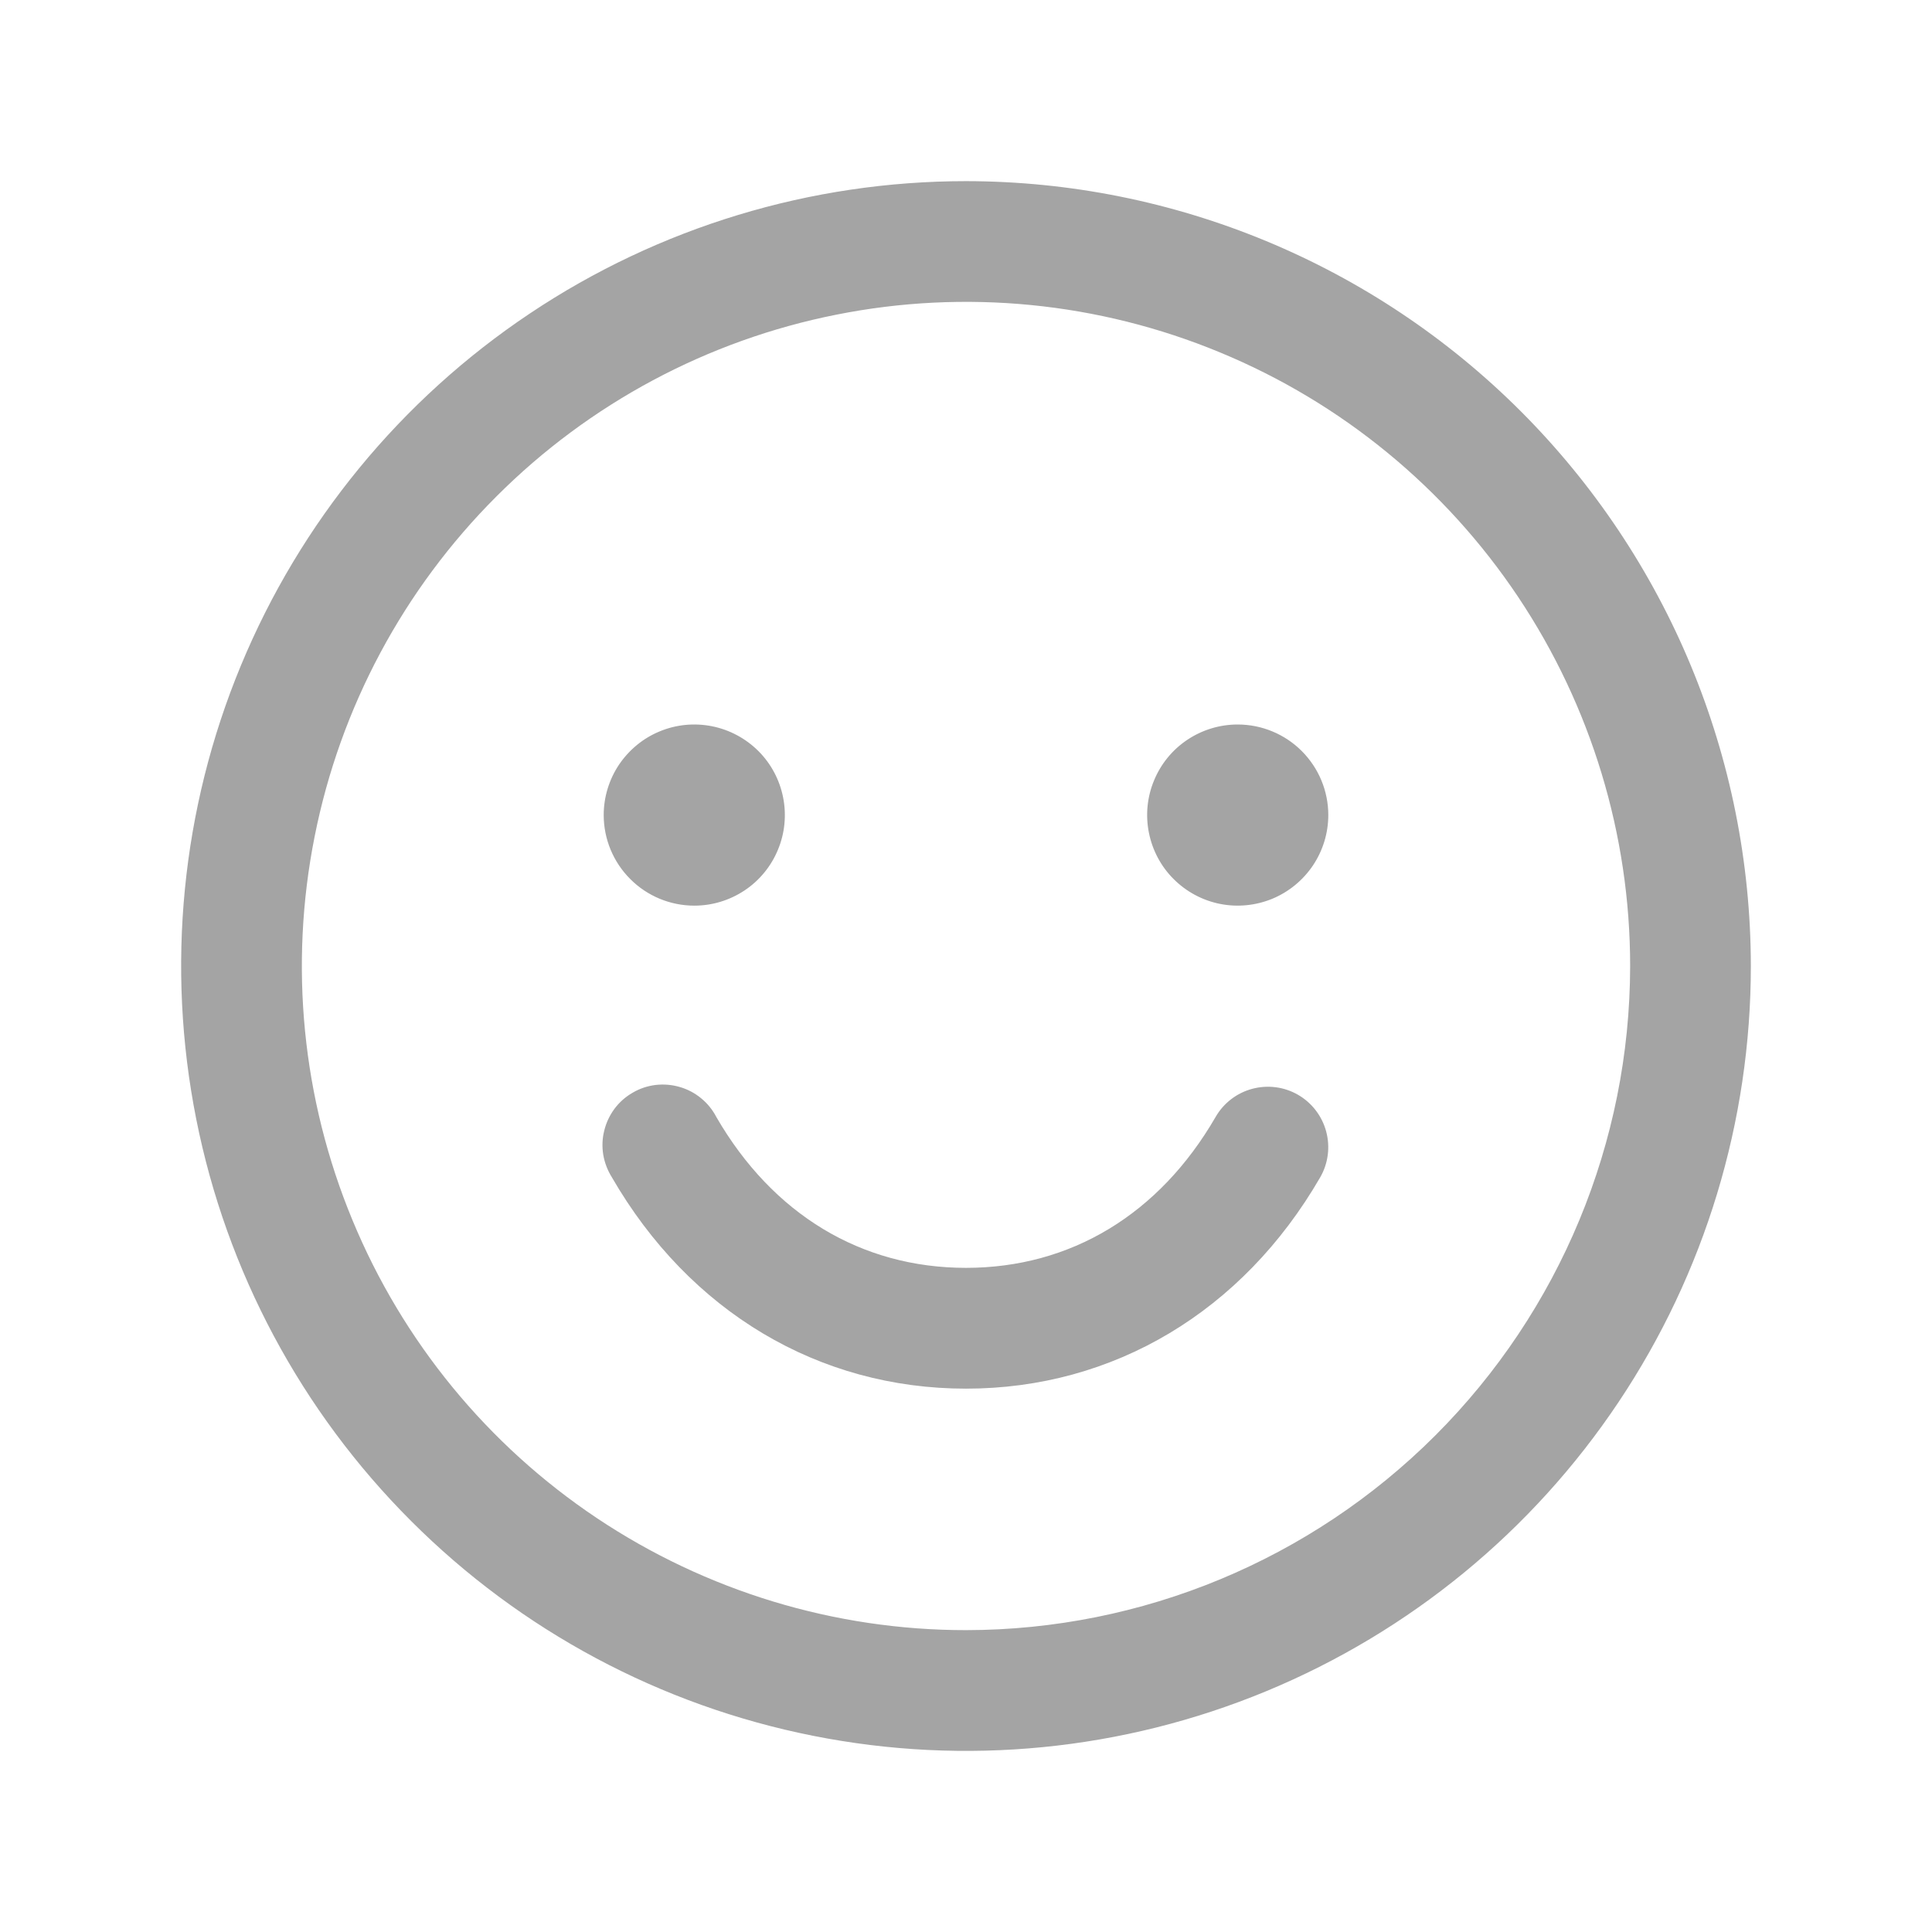 <svg width="21" height="21" viewBox="0 0 21 21" fill="none" xmlns="http://www.w3.org/2000/svg">
<path d="M10.5 1.969C8.813 1.969 7.163 2.469 5.76 3.407C4.357 4.344 3.264 5.676 2.618 7.235C1.972 8.794 1.804 10.509 2.133 12.164C2.462 13.819 3.274 15.339 4.468 16.532C5.661 17.726 7.181 18.538 8.836 18.867C10.491 19.197 12.206 19.028 13.765 18.382C15.324 17.736 16.656 16.643 17.593 15.24C18.531 13.837 19.031 12.187 19.031 10.5C19.029 8.238 18.129 6.07 16.53 4.47C14.931 2.871 12.762 1.971 10.5 1.969ZM10.5 17.719C9.072 17.719 7.677 17.295 6.489 16.502C5.302 15.709 4.377 14.582 3.831 13.262C3.284 11.943 3.141 10.492 3.42 9.092C3.698 7.691 4.386 6.405 5.396 5.396C6.405 4.386 7.691 3.698 9.092 3.42C10.492 3.141 11.943 3.284 13.262 3.831C14.582 4.377 15.709 5.302 16.502 6.489C17.295 7.677 17.719 9.072 17.719 10.5C17.717 12.414 16.955 14.249 15.602 15.602C14.249 16.955 12.414 17.717 10.5 17.719ZM6.562 8.859C6.562 8.665 6.62 8.474 6.728 8.312C6.837 8.151 6.99 8.024 7.17 7.95C7.35 7.875 7.548 7.856 7.739 7.894C7.93 7.932 8.105 8.026 8.243 8.163C8.381 8.301 8.474 8.476 8.512 8.667C8.55 8.858 8.531 9.056 8.456 9.236C8.382 9.416 8.256 9.57 8.094 9.678C7.932 9.786 7.742 9.844 7.547 9.844C7.286 9.844 7.035 9.74 6.851 9.555C6.666 9.371 6.562 9.12 6.562 8.859ZM14.438 8.859C14.438 9.054 14.38 9.244 14.272 9.406C14.163 9.568 14.01 9.694 13.83 9.769C13.65 9.843 13.452 9.863 13.261 9.825C13.07 9.787 12.895 9.693 12.757 9.555C12.619 9.418 12.526 9.242 12.488 9.051C12.45 8.86 12.469 8.663 12.544 8.483C12.618 8.303 12.744 8.149 12.906 8.041C13.068 7.933 13.258 7.875 13.453 7.875C13.714 7.875 13.965 7.979 14.149 8.163C14.334 8.348 14.438 8.598 14.438 8.859ZM14.35 12.797C13.506 14.256 12.102 15.094 10.5 15.094C8.898 15.094 7.495 14.257 6.651 12.797C6.604 12.722 6.572 12.639 6.557 12.551C6.543 12.464 6.546 12.375 6.568 12.289C6.589 12.203 6.627 12.122 6.68 12.051C6.733 11.98 6.8 11.921 6.877 11.877C6.953 11.832 7.038 11.804 7.126 11.793C7.214 11.783 7.303 11.79 7.388 11.815C7.473 11.839 7.552 11.881 7.62 11.937C7.689 11.993 7.745 12.062 7.786 12.141C8.399 13.2 9.362 13.781 10.5 13.781C11.638 13.781 12.601 13.199 13.213 12.141C13.3 11.99 13.443 11.88 13.611 11.835C13.779 11.79 13.959 11.813 14.109 11.9C14.26 11.987 14.37 12.131 14.415 12.299C14.46 12.467 14.437 12.646 14.35 12.797Z" fill="#A4A4A4"/>
</svg>
